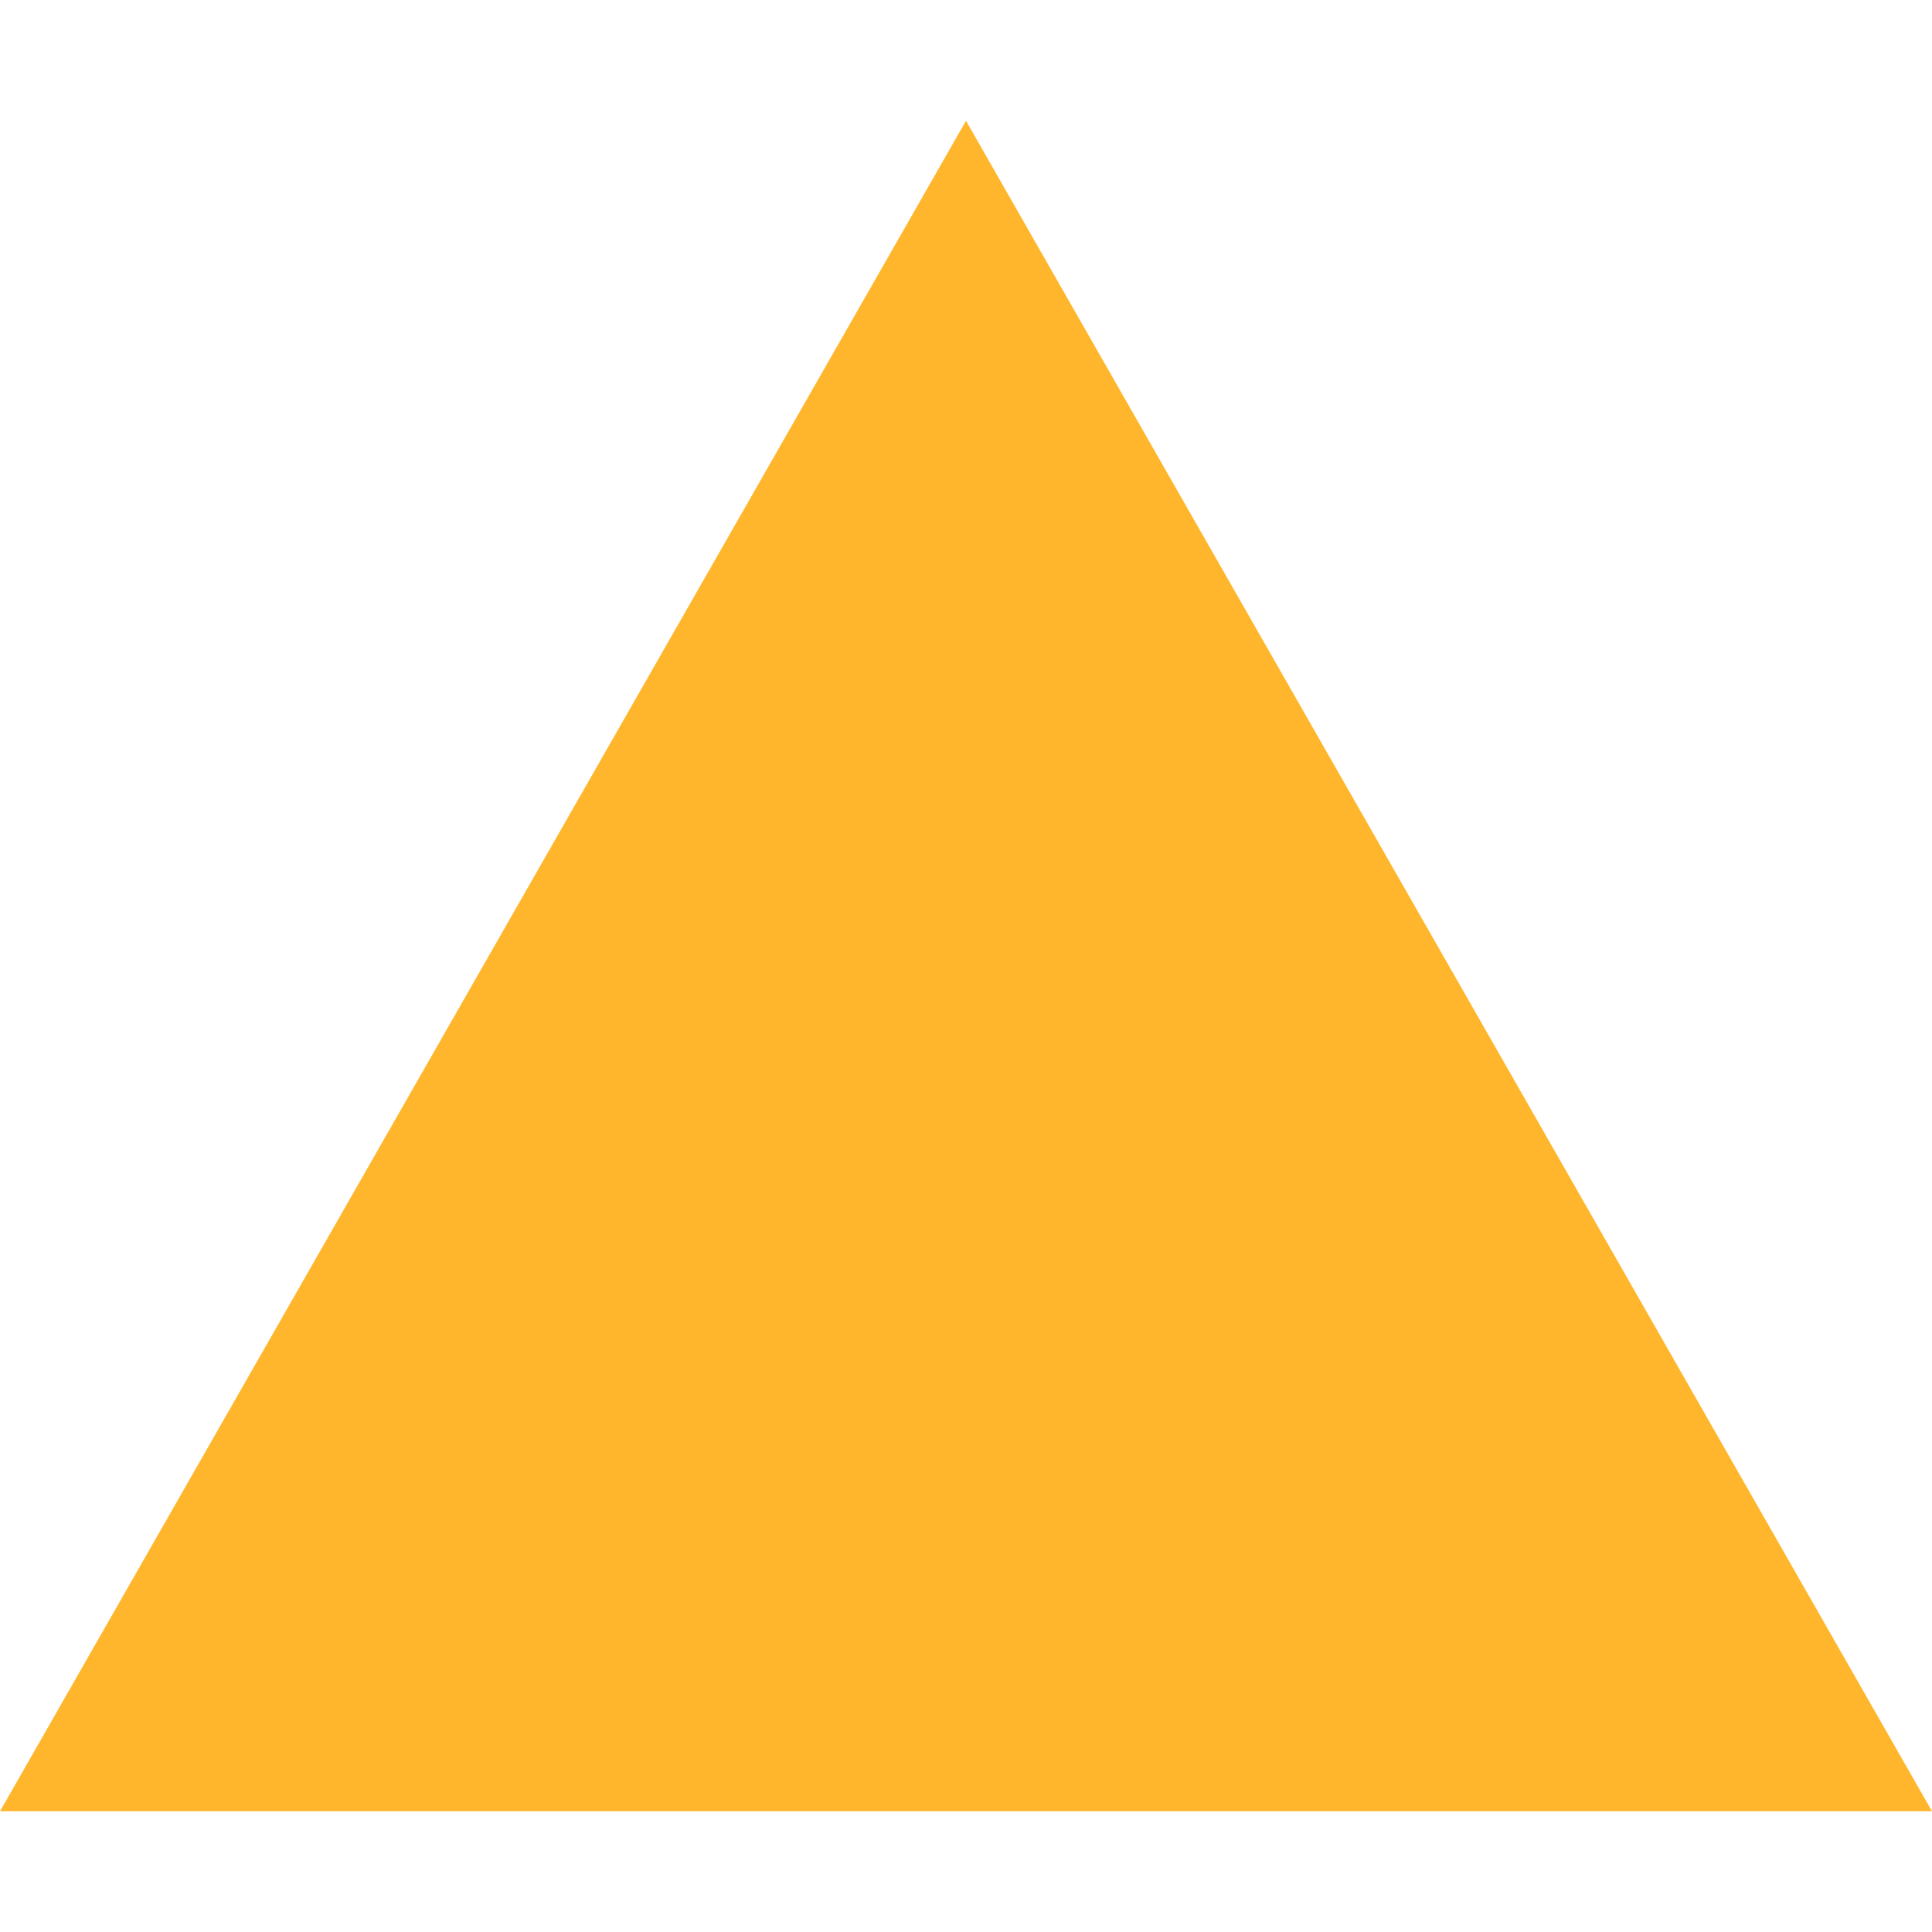 <?xml version="1.0" encoding="UTF-8"?>
<svg xmlns="http://www.w3.org/2000/svg" xmlns:xlink="http://www.w3.org/1999/xlink" width="50px" height="50px" viewBox="0 0 50 50" version="1.1">
<g id="surface1">
<path style=" stroke:none;fill-rule:nonzero;fill:rgb(100%,71.373%,17.647%);fill-opacity:1;" d="M 0 46.875 L 25 3.125 L 50 46.875 Z M 0 46.875 "/>
</g>
</svg>
